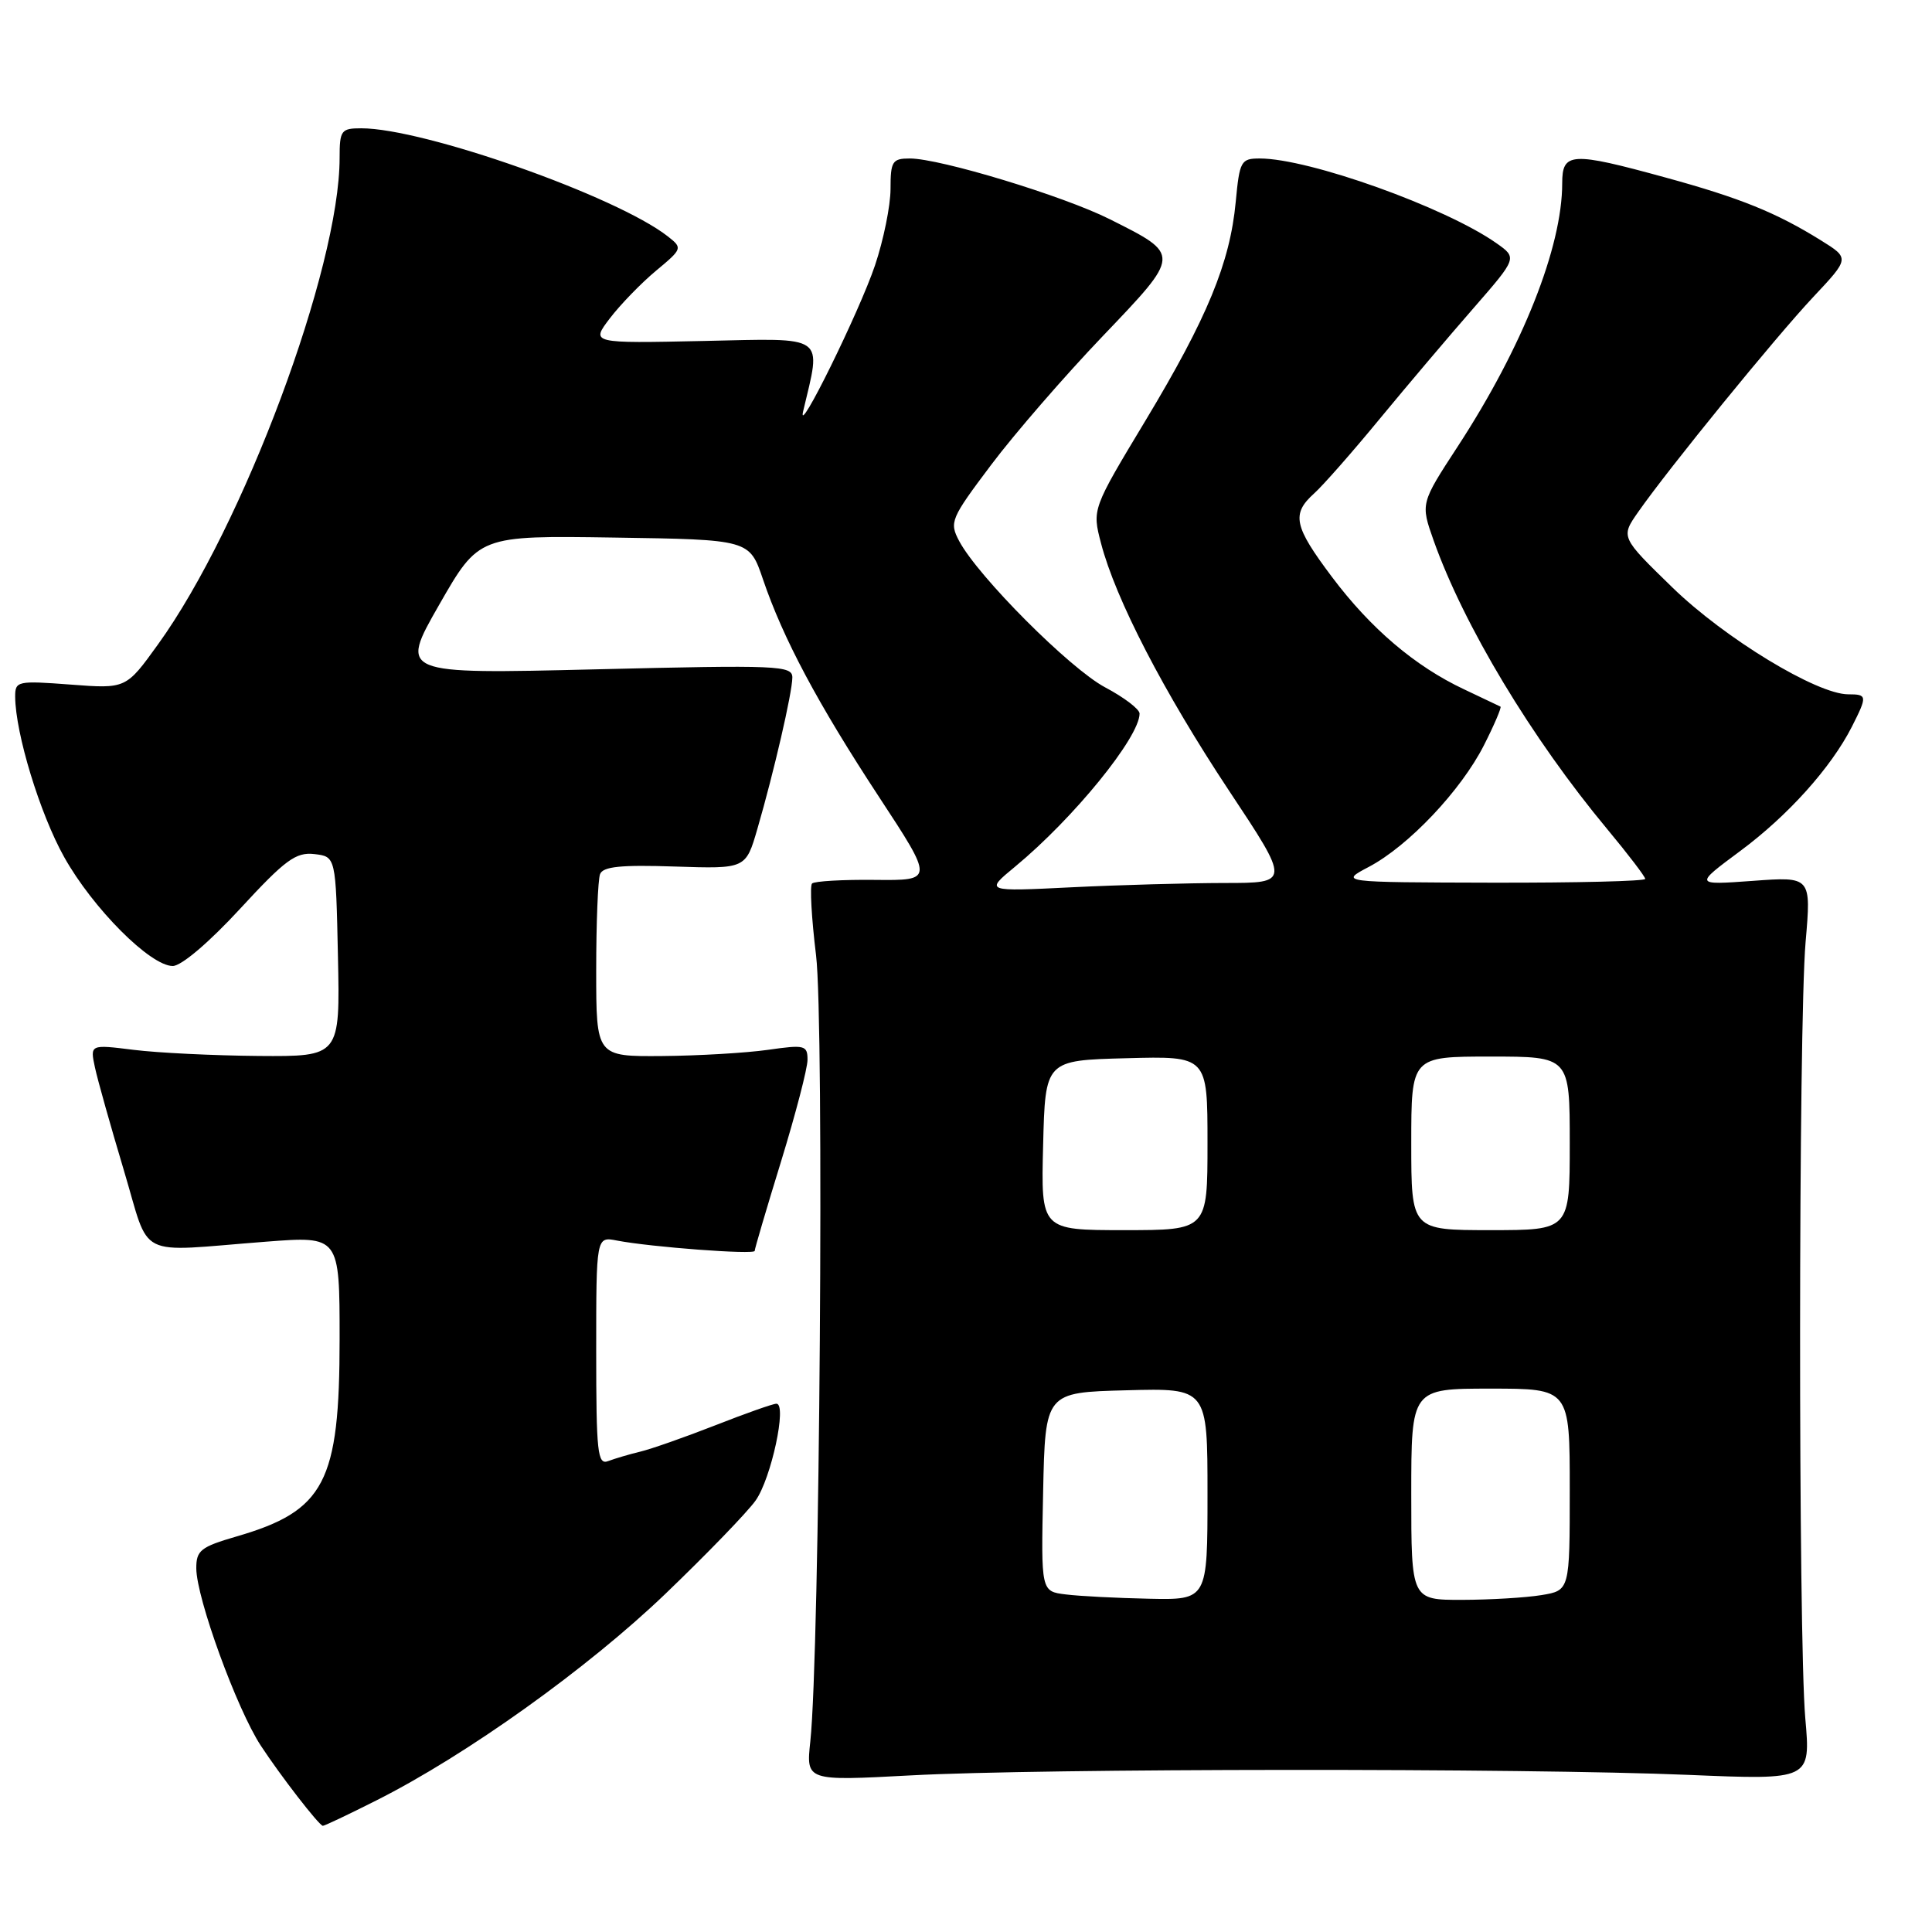 <?xml version="1.0" encoding="UTF-8" standalone="no"?>
<!DOCTYPE svg PUBLIC "-//W3C//DTD SVG 1.1//EN" "http://www.w3.org/Graphics/SVG/1.1/DTD/svg11.dtd" >
<svg xmlns="http://www.w3.org/2000/svg" xmlns:xlink="http://www.w3.org/1999/xlink" version="1.1" viewBox="0 0 256 256">
 <g >
 <path fill="currentColor"
d=" M 49.88 238.56 C 61.80 232.56 77.89 221.05 88.17 211.19 C 93.64 205.94 99.02 200.38 100.12 198.83 C 102.19 195.92 104.32 186.00 102.88 186.00 C 102.42 186.00 98.78 187.29 94.78 188.86 C 90.77 190.43 86.30 192.00 84.84 192.35 C 83.38 192.70 81.47 193.27 80.59 193.60 C 79.18 194.15 79.00 192.51 79.00 179.03 C 79.00 163.84 79.00 163.84 81.75 164.38 C 86.19 165.24 100.00 166.28 100.00 165.75 C 100.00 165.48 101.57 160.14 103.50 153.88 C 105.42 147.62 107.00 141.57 107.00 140.43 C 107.00 138.50 106.63 138.41 101.75 139.11 C 98.86 139.52 92.56 139.89 87.75 139.93 C 79.00 140.00 79.00 140.00 79.00 128.58 C 79.00 122.30 79.23 116.56 79.51 115.83 C 79.89 114.82 82.28 114.58 89.42 114.82 C 98.82 115.13 98.82 115.13 100.36 109.82 C 102.55 102.29 104.97 91.81 104.99 89.78 C 105.00 88.18 103.17 88.10 78.97 88.69 C 52.94 89.32 52.94 89.32 58.19 80.14 C 63.45 70.96 63.45 70.96 81.38 71.23 C 99.31 71.50 99.31 71.50 101.10 76.77 C 103.77 84.62 108.35 93.22 116.47 105.59 C 123.74 116.67 123.74 116.67 115.96 116.59 C 111.67 116.54 107.91 116.76 107.60 117.07 C 107.29 117.38 107.53 121.66 108.13 126.57 C 109.23 135.46 108.62 219.13 107.37 230.75 C 106.81 235.99 106.81 235.99 120.65 235.25 C 137.96 234.31 202.07 234.27 223.71 235.18 C 239.93 235.86 239.93 235.86 239.21 227.68 C 238.27 216.83 238.30 135.86 239.25 124.83 C 240.00 116.15 240.00 116.15 232.25 116.72 C 224.50 117.28 224.50 117.28 230.58 112.77 C 236.94 108.05 242.62 101.72 245.38 96.30 C 247.45 92.21 247.43 92.00 244.90 92.00 C 240.75 92.00 228.54 84.58 221.62 77.86 C 214.74 71.17 214.74 71.17 217.07 67.84 C 221.10 62.07 235.23 44.72 240.26 39.36 C 245.09 34.22 245.09 34.22 241.30 31.86 C 235.37 28.17 230.58 26.23 220.68 23.52 C 208.18 20.09 207.00 20.16 207.00 24.29 C 207.00 32.76 201.73 46.02 193.15 59.17 C 188.23 66.71 188.23 66.71 189.96 71.61 C 193.96 82.88 202.93 97.80 212.98 109.88 C 215.74 113.20 218.00 116.16 218.00 116.46 C 218.00 116.76 208.89 116.98 197.75 116.96 C 177.50 116.91 177.50 116.91 181.37 114.87 C 186.63 112.10 193.59 104.74 196.63 98.75 C 198.01 96.03 198.99 93.72 198.82 93.63 C 198.64 93.54 196.47 92.51 194.00 91.34 C 187.51 88.29 181.62 83.28 176.50 76.46 C 171.45 69.74 171.10 68.12 174.11 65.40 C 175.28 64.36 179.20 59.90 182.82 55.50 C 186.45 51.10 192.04 44.50 195.24 40.84 C 201.05 34.17 201.05 34.17 198.28 32.22 C 191.53 27.47 173.47 21.00 166.93 21.00 C 164.43 21.00 164.25 21.33 163.74 26.75 C 162.98 34.83 159.97 42.12 151.80 55.70 C 144.71 67.47 144.71 67.47 145.89 71.98 C 147.81 79.37 154.20 91.71 162.84 104.75 C 170.97 117.00 170.97 117.00 162.23 117.00 C 157.43 117.01 148.32 117.26 142.00 117.57 C 130.50 118.14 130.50 118.14 134.50 114.84 C 142.26 108.43 151.00 97.68 151.00 94.55 C 151.00 93.97 148.95 92.41 146.44 91.08 C 141.77 88.60 129.62 76.42 127.10 71.70 C 125.77 69.19 125.96 68.74 131.33 61.60 C 134.42 57.49 141.07 49.82 146.10 44.56 C 156.51 33.66 156.51 33.79 147.06 29.05 C 140.91 25.96 124.57 21.00 120.56 21.00 C 118.24 21.00 118.00 21.37 118.00 25.03 C 118.00 27.25 117.07 31.81 115.94 35.17 C 113.87 41.31 105.54 58.23 106.42 54.50 C 108.85 44.23 109.69 44.82 93.26 45.18 C 78.28 45.50 78.28 45.50 80.81 42.18 C 82.20 40.36 84.95 37.52 86.92 35.88 C 90.43 32.96 90.46 32.87 88.50 31.33 C 81.72 26.01 56.18 17.00 47.87 17.00 C 45.20 17.00 45.00 17.27 45.00 20.93 C 45.00 35.52 32.23 69.74 20.94 85.38 C 16.70 91.27 16.70 91.27 9.35 90.71 C 2.30 90.18 2.00 90.24 2.01 92.33 C 2.05 97.20 5.29 107.83 8.50 113.56 C 12.30 120.36 19.92 128.00 22.89 128.00 C 24.03 128.00 27.73 124.85 31.81 120.42 C 37.79 113.93 39.20 112.89 41.65 113.17 C 44.50 113.50 44.50 113.50 44.78 126.75 C 45.06 140.00 45.06 140.00 34.28 139.92 C 28.35 139.87 20.90 139.51 17.71 139.11 C 11.93 138.39 11.93 138.39 12.58 141.44 C 12.94 143.12 14.66 149.22 16.39 155.00 C 20.01 167.04 17.70 165.88 35.25 164.53 C 45.00 163.78 45.00 163.78 45.00 177.42 C 45.00 196.43 43.04 200.19 31.34 203.59 C 26.59 204.97 26.00 205.44 26.01 207.82 C 26.03 211.76 31.38 226.46 34.56 231.31 C 37.17 235.29 42.18 241.77 42.77 241.93 C 42.93 241.97 46.13 240.45 49.88 238.56 Z  M 141.22 211.27 C 137.94 210.87 137.94 210.87 138.22 197.68 C 138.50 184.50 138.50 184.50 149.25 184.22 C 160.00 183.93 160.00 183.93 160.00 197.97 C 160.00 212.00 160.00 212.00 152.25 211.84 C 147.99 211.75 143.02 211.50 141.22 211.27 Z  M 187.00 198.00 C 187.00 184.00 187.00 184.00 197.50 184.00 C 208.00 184.00 208.00 184.00 208.00 197.37 C 208.00 210.74 208.00 210.74 204.25 211.36 C 202.19 211.70 197.46 211.98 193.75 211.99 C 187.00 212.00 187.00 212.00 187.00 198.00 Z  M 138.22 151.75 C 138.50 140.50 138.50 140.50 149.25 140.22 C 160.00 139.93 160.00 139.93 160.00 151.47 C 160.00 163.00 160.00 163.00 148.97 163.00 C 137.93 163.00 137.93 163.00 138.22 151.75 Z  M 187.00 151.50 C 187.00 140.00 187.00 140.00 197.50 140.00 C 208.00 140.00 208.00 140.00 208.00 151.50 C 208.00 163.00 208.00 163.00 197.50 163.00 C 187.00 163.00 187.00 163.00 187.00 151.50 Z "/>
</g>
</svg>